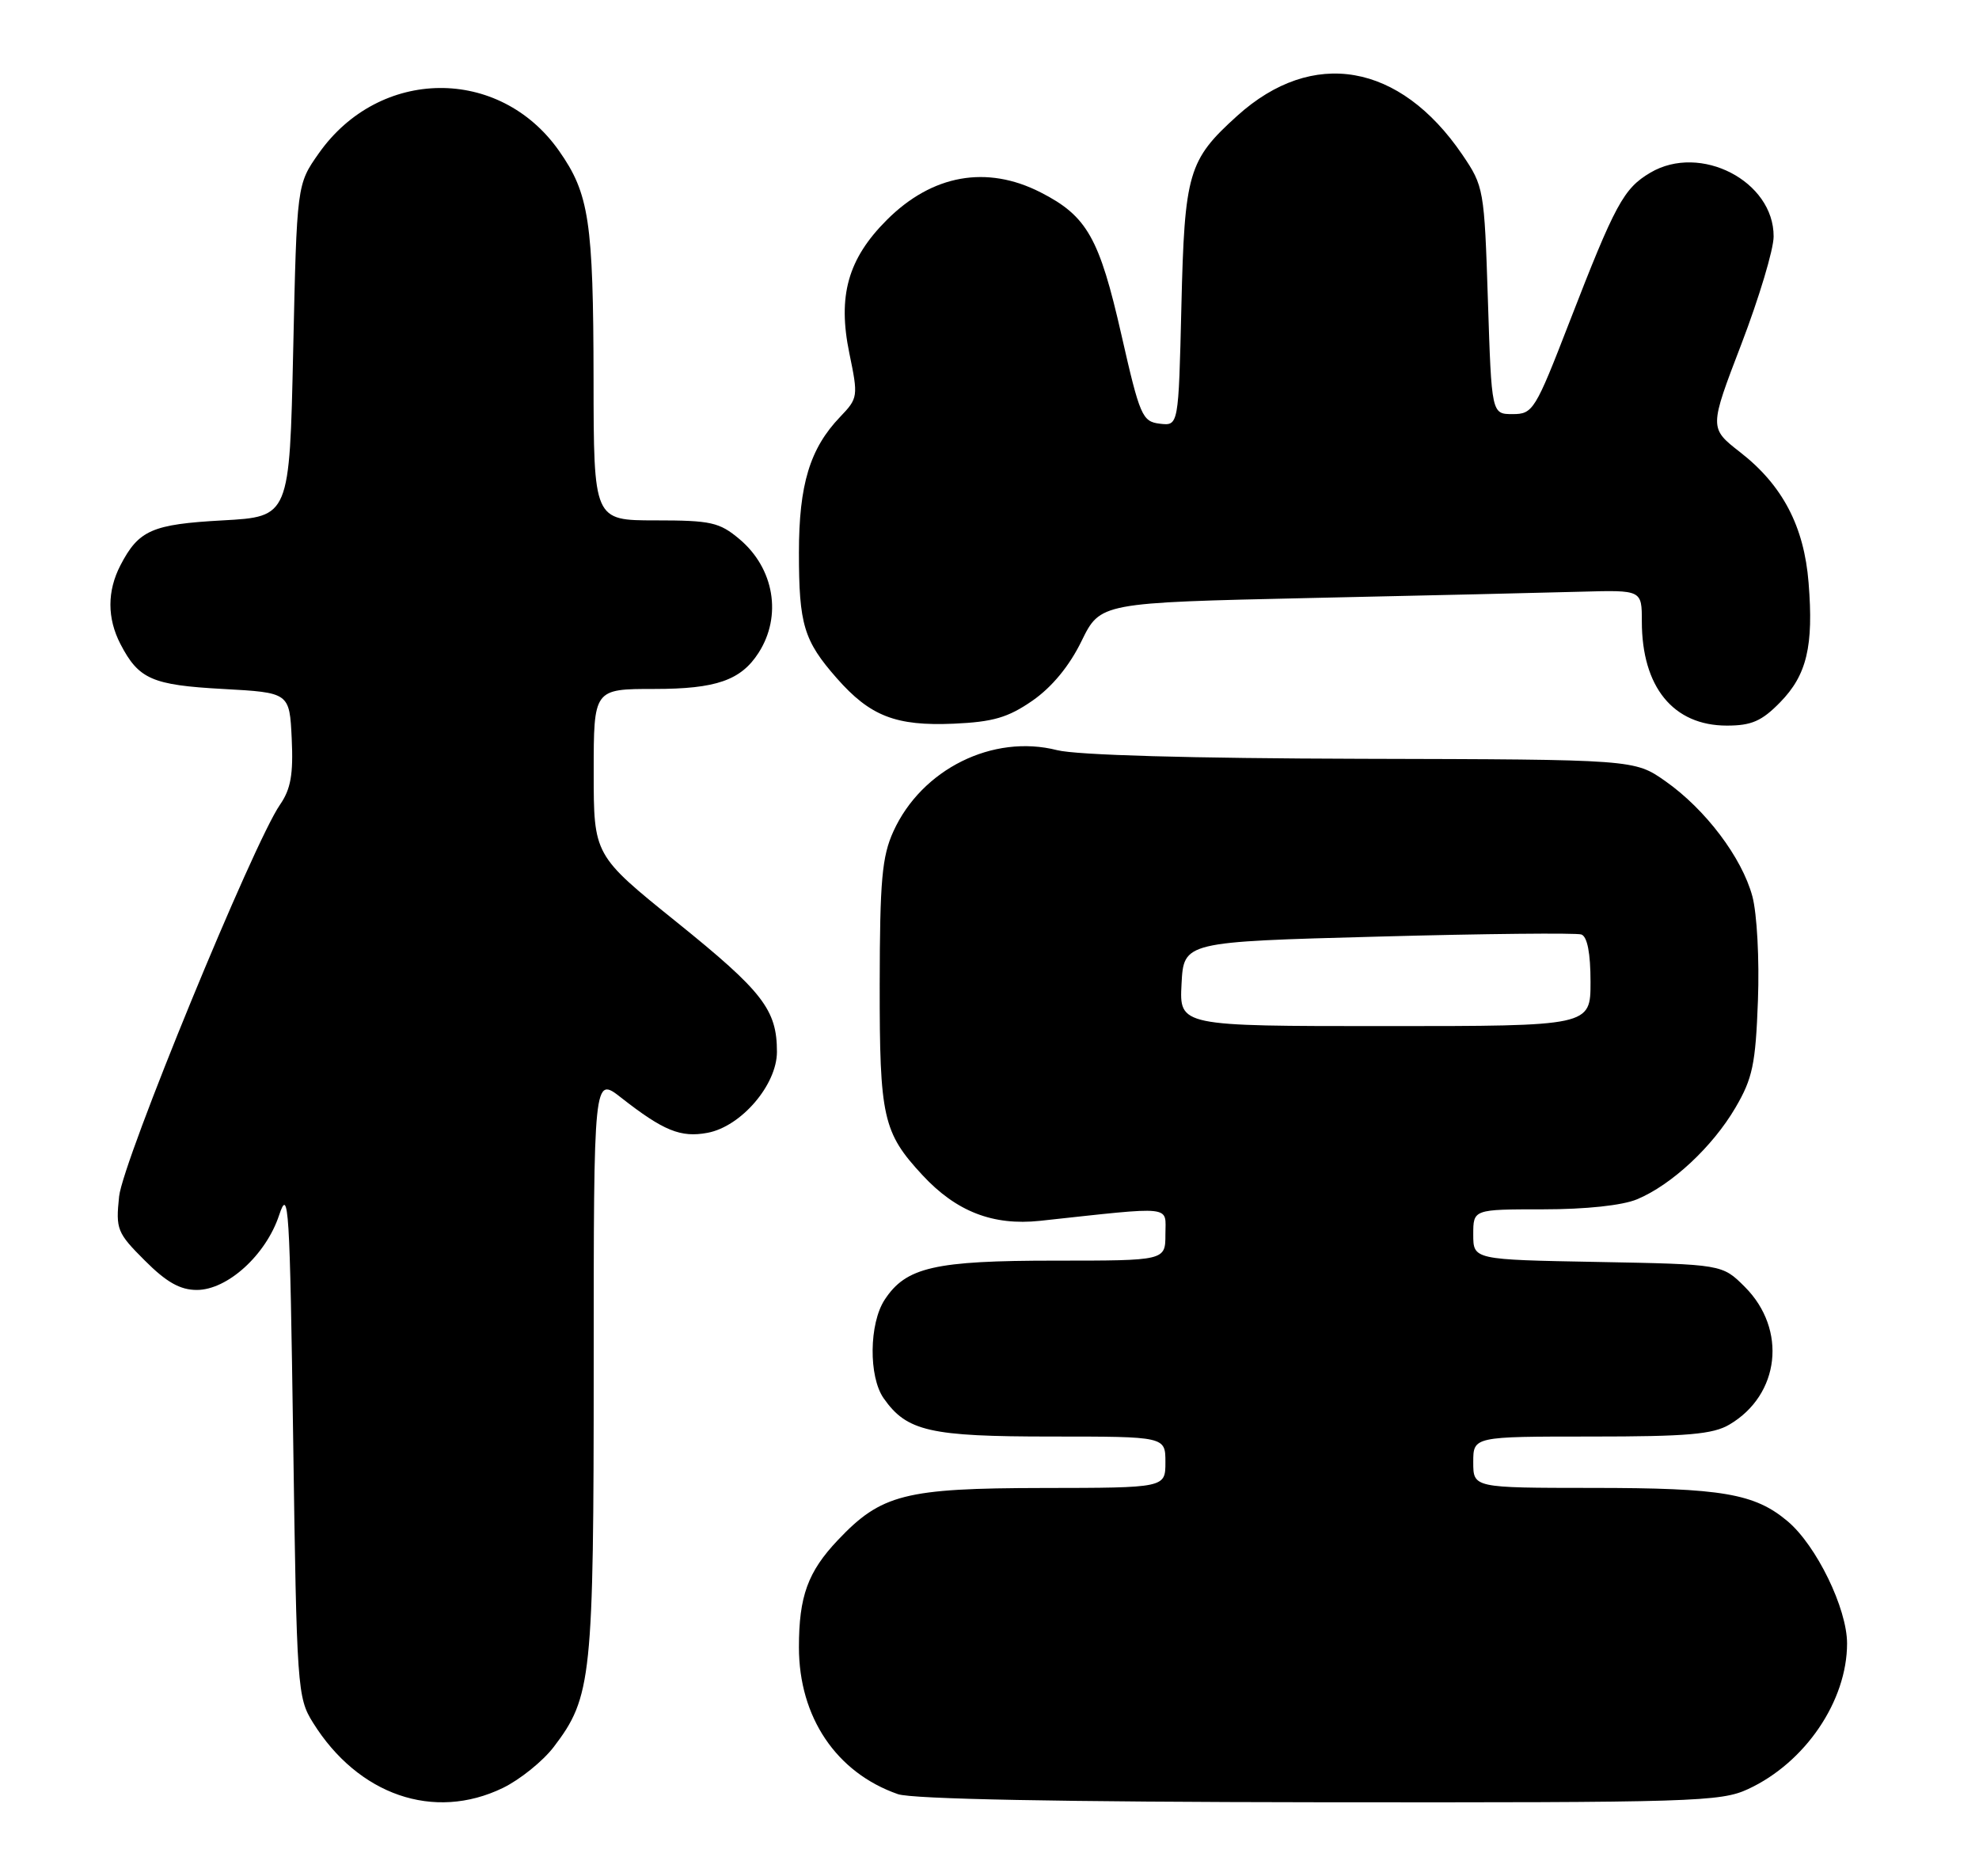 <?xml version="1.0" encoding="UTF-8" standalone="no"?>
<!DOCTYPE svg PUBLIC "-//W3C//DTD SVG 1.1//EN" "http://www.w3.org/Graphics/SVG/1.1/DTD/svg11.dtd" >
<svg xmlns="http://www.w3.org/2000/svg" xmlns:xlink="http://www.w3.org/1999/xlink" version="1.1" viewBox="0 0 270 256">
 <g >
 <path fill="currentColor"
d=" M 68.60 243.95 C 70.93 242.82 74.06 240.30 75.55 238.35 C 80.73 231.55 81.00 228.99 81.00 186.26 C 81.00 146.83 81.00 146.83 84.75 149.77 C 90.51 154.28 92.87 155.25 96.53 154.56 C 101.12 153.70 106.00 148.01 106.00 143.51 C 106.00 137.77 104.09 135.30 92.33 125.82 C 81.00 116.69 81.00 116.69 81.00 105.34 C 81.00 94.00 81.00 94.00 89.28 94.00 C 97.70 94.00 101.09 92.82 103.50 89.06 C 106.72 84.04 105.63 77.55 100.89 73.56 C 98.15 71.26 97.01 71.00 89.42 71.00 C 81.00 71.00 81.00 71.00 80.98 51.75 C 80.95 30.21 80.38 26.42 76.27 20.58 C 68.14 9.01 51.77 9.18 43.50 20.91 C 40.50 25.17 40.50 25.17 40.00 47.83 C 39.50 70.50 39.50 70.50 30.40 71.00 C 20.73 71.53 18.92 72.33 16.43 77.13 C 14.61 80.65 14.61 84.35 16.43 87.87 C 18.92 92.67 20.73 93.47 30.40 94.00 C 39.50 94.50 39.50 94.50 39.80 100.78 C 40.03 105.65 39.67 107.66 38.21 109.78 C 34.58 115.00 16.76 158.39 16.25 163.24 C 15.78 167.72 15.97 168.21 19.76 171.99 C 22.70 174.94 24.58 176.00 26.85 176.00 C 31.03 176.00 36.28 171.23 38.08 165.80 C 39.38 161.87 39.54 164.49 40.00 196.50 C 40.48 230.31 40.57 231.62 42.69 235.02 C 48.86 244.93 59.20 248.50 68.60 243.95 Z  M 238.50 244.10 C 246.29 240.49 252.00 232.08 252.00 224.23 C 252.00 219.46 247.82 210.87 243.89 207.56 C 239.39 203.77 234.93 203.01 217.25 203.01 C 201.00 203.00 201.00 203.00 201.00 199.50 C 201.00 196.00 201.00 196.00 217.10 196.00 C 230.20 196.00 233.71 195.70 235.96 194.36 C 242.84 190.30 243.84 181.38 238.06 175.59 C 234.97 172.50 234.97 172.50 217.98 172.18 C 201.00 171.87 201.00 171.87 201.00 168.43 C 201.00 165.00 201.00 165.00 210.53 165.00 C 216.36 165.00 221.34 164.47 223.35 163.63 C 228.07 161.66 233.65 156.46 236.77 151.13 C 239.11 147.14 239.52 145.20 239.84 136.51 C 240.05 130.91 239.71 124.63 239.08 122.29 C 237.65 117.00 232.69 110.43 227.21 106.58 C 222.99 103.62 222.99 103.62 185.75 103.53 C 162.45 103.47 146.90 103.03 144.22 102.35 C 135.46 100.12 125.75 104.94 121.89 113.43 C 120.33 116.86 120.04 120.12 120.02 134.30 C 120.00 152.45 120.46 154.52 125.86 160.34 C 130.47 165.31 135.47 167.25 141.88 166.57 C 160.40 164.57 159.00 164.42 159.00 168.41 C 159.00 172.00 159.00 172.00 143.97 172.00 C 127.50 172.00 123.61 172.89 120.70 177.33 C 118.57 180.58 118.49 187.83 120.56 190.78 C 123.72 195.29 126.85 196.00 143.45 196.00 C 159.00 196.00 159.00 196.00 159.00 199.50 C 159.00 203.00 159.00 203.00 142.25 203.02 C 123.47 203.05 120.23 203.87 114.31 210.13 C 110.21 214.46 109.00 217.80 109.00 224.75 C 109.00 234.29 114.10 241.86 122.50 244.79 C 124.44 245.47 144.70 245.86 180.00 245.90 C 231.06 245.95 234.75 245.84 238.50 244.10 Z  M 140.86 95.60 C 143.51 93.76 145.90 90.87 147.55 87.48 C 150.12 82.23 150.12 82.23 178.81 81.59 C 194.59 81.25 211.21 80.86 215.75 80.73 C 224.00 80.50 224.00 80.50 224.00 84.78 C 224.00 93.74 228.29 99.00 235.60 99.00 C 238.96 99.00 240.36 98.39 242.87 95.82 C 246.51 92.10 247.45 88.16 246.75 79.51 C 246.14 71.81 243.19 66.19 237.40 61.69 C 233.19 58.40 233.19 58.40 237.58 46.95 C 239.99 40.65 241.98 34.04 241.98 32.27 C 242.02 24.72 231.99 19.53 225.16 23.56 C 221.51 25.72 220.37 27.82 214.10 44.00 C 209.46 55.98 209.14 56.50 206.38 56.50 C 203.50 56.50 203.50 56.50 203.00 41.00 C 202.51 25.79 202.44 25.42 199.50 21.09 C 190.97 8.57 179.08 6.51 168.80 15.80 C 162.11 21.84 161.61 23.55 161.18 41.81 C 160.79 58.11 160.79 58.11 158.24 57.81 C 155.84 57.52 155.52 56.78 153.00 45.70 C 149.99 32.45 148.31 29.48 141.98 26.25 C 134.62 22.49 127.18 23.82 120.99 30.01 C 115.68 35.32 114.26 40.38 115.88 48.21 C 117.10 54.10 117.07 54.32 114.62 56.88 C 110.50 61.18 109.00 66.11 109.00 75.40 C 109.00 85.21 109.66 87.41 114.16 92.53 C 118.72 97.72 122.22 99.08 130.12 98.74 C 135.49 98.50 137.52 97.91 140.86 95.60 Z  M 161.20 134.25 C 161.50 128.50 161.50 128.50 188.00 127.79 C 202.57 127.39 215.06 127.27 215.75 127.50 C 216.56 127.79 217.00 130.04 217.00 133.97 C 217.00 140.00 217.00 140.00 188.95 140.00 C 160.90 140.00 160.90 140.00 161.20 134.25 Z "/>
</g>
</svg>